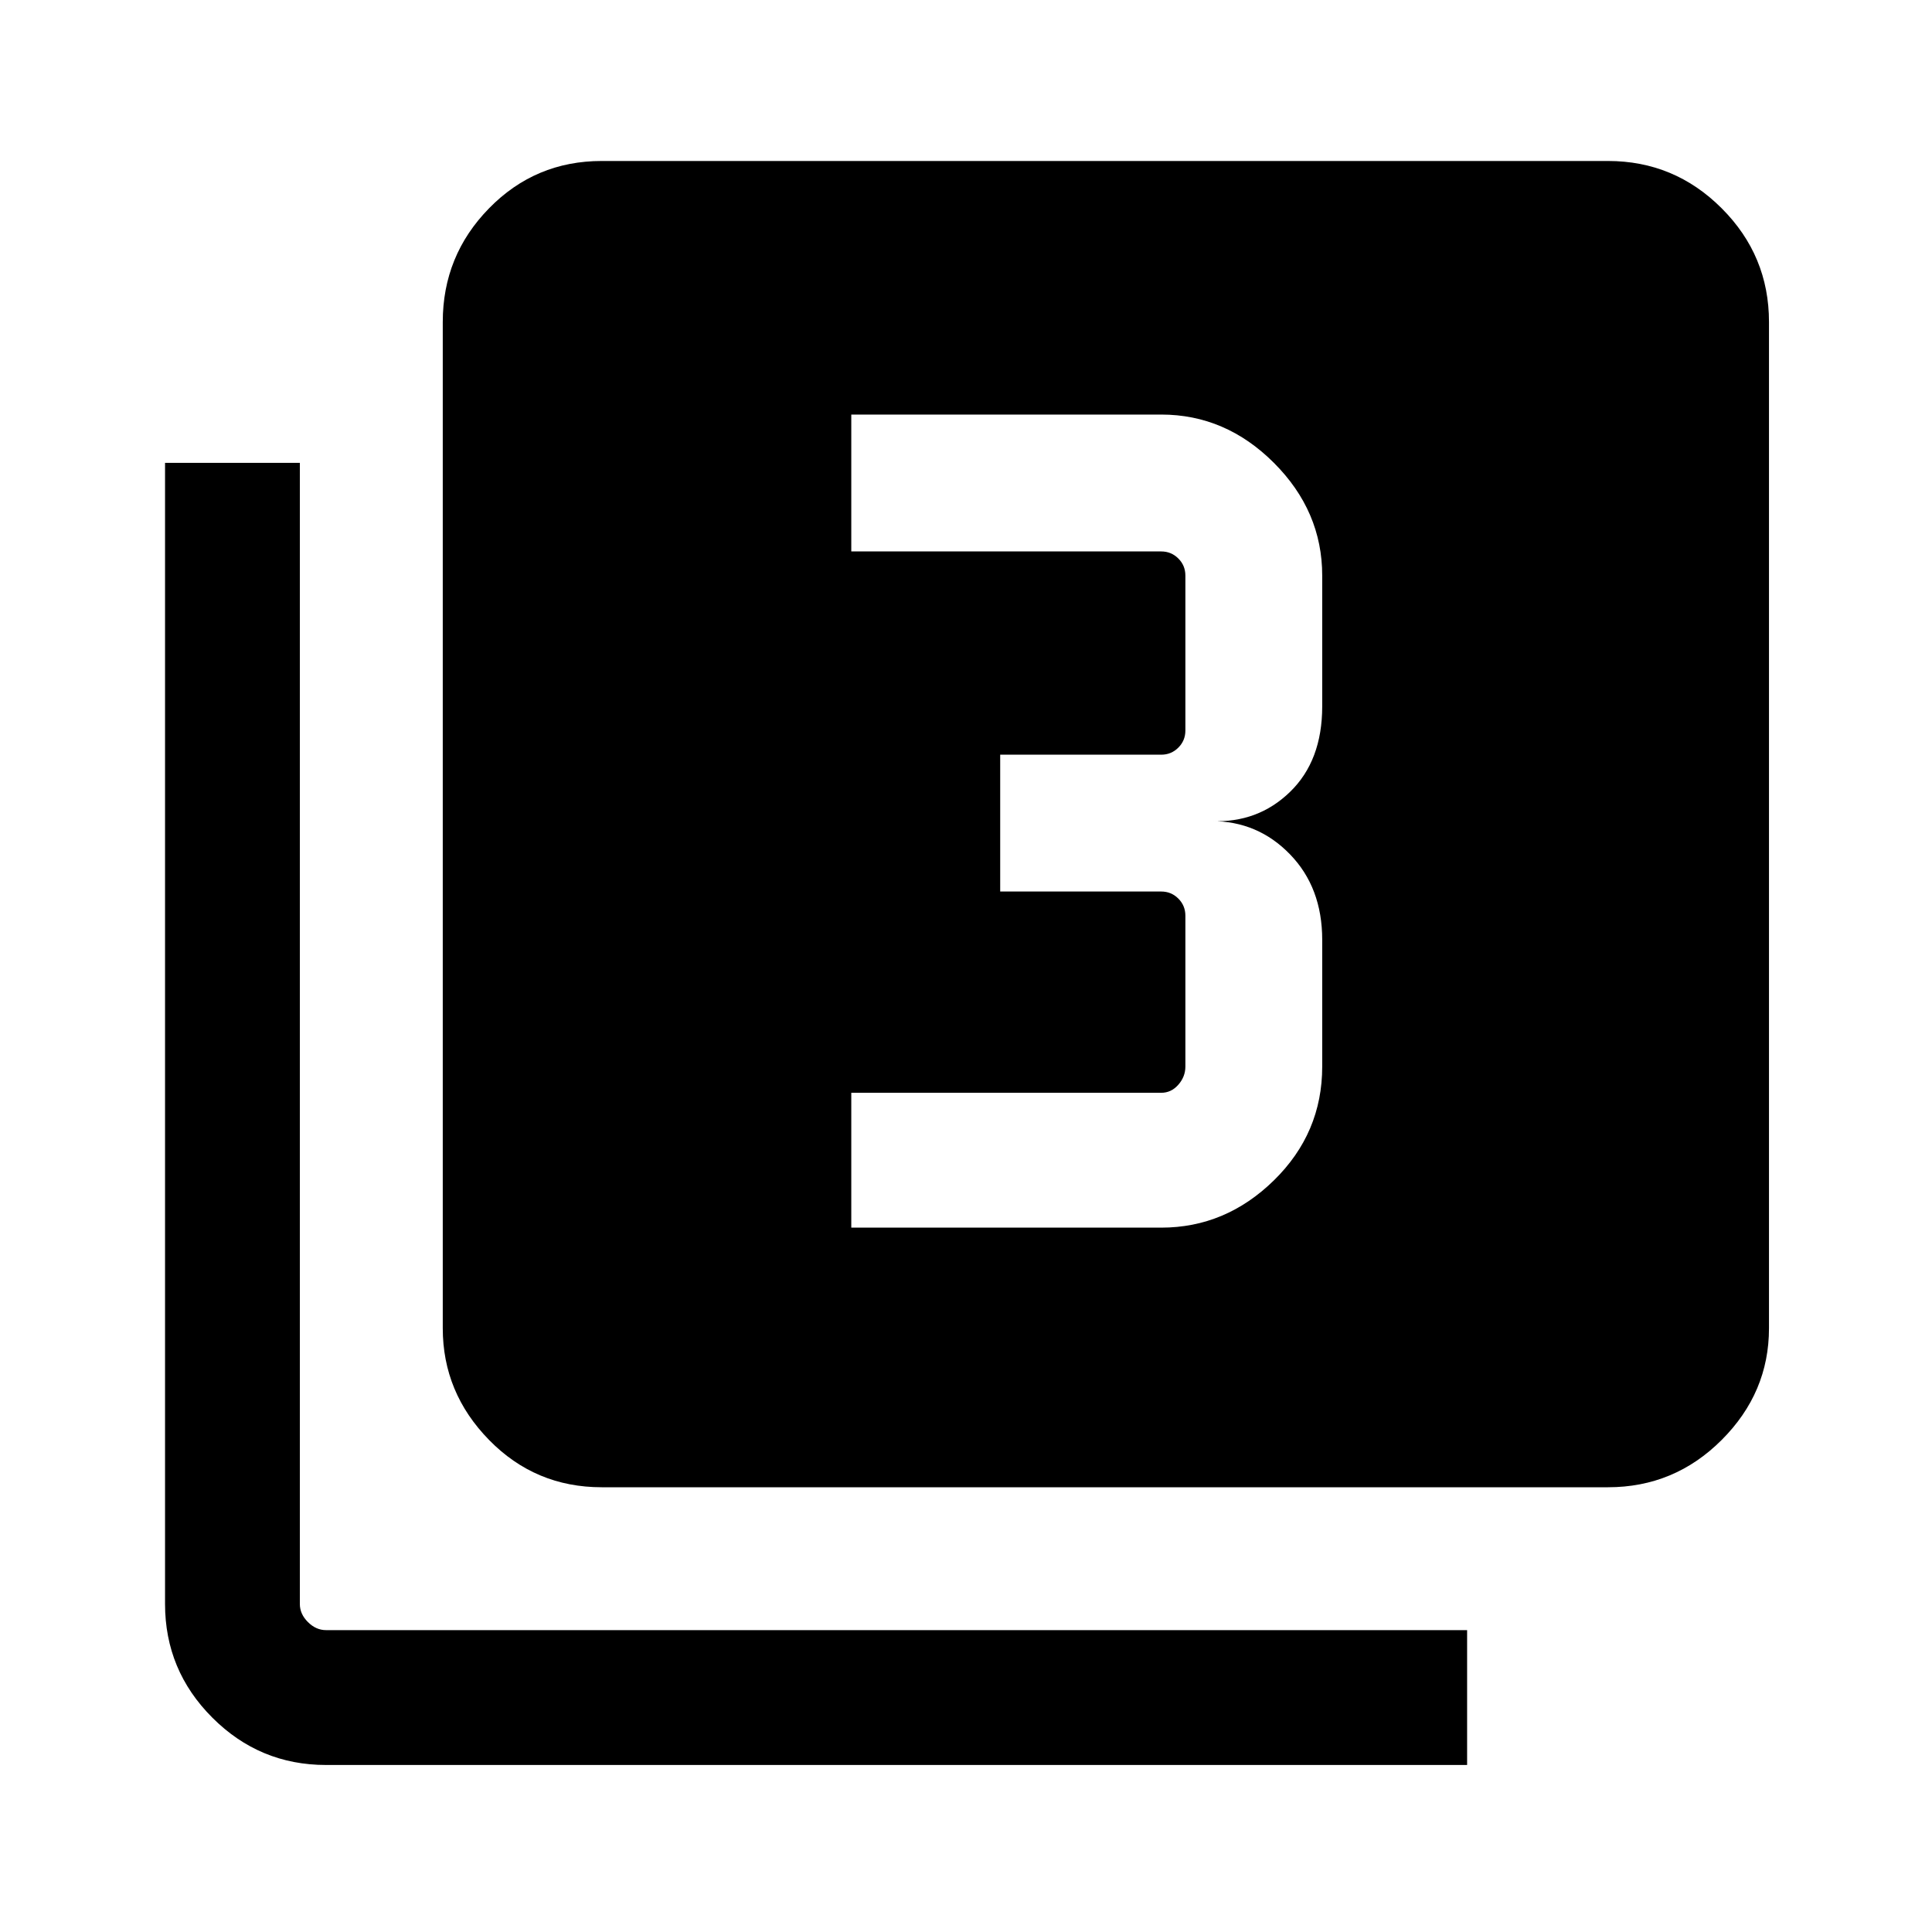 <svg xmlns="http://www.w3.org/2000/svg" height="40" width="40"><path d="M17.625 25.417h6.417q1.333 0 2.333-.979 1-.98 1-2.355v-2.625q0-1.083-.667-1.77Q26.042 17 25.083 17q.959.042 1.625-.604.667-.646.667-1.771v-2.708q0-1.334-1-2.334t-2.333-1h-6.417v2.834h6.417q.208 0 .354.146.146.145.146.354v3.208q0 .208-.146.354t-.354.146h-3.334v2.833h3.334q.208 0 .354.146t.146.354v3.125q0 .209-.146.375-.146.167-.354.167h-6.417Zm-5.167 5.375q-1.375 0-2.333-.98-.958-.979-.958-2.312V6.667q0-1.375.958-2.354.958-.98 2.333-.98h20.834q1.375 0 2.354.98.979.979.979 2.354V27.5q0 1.333-.979 2.312-.979.98-2.354.98Zm-5.708 5.75q-1.375 0-2.354-.98-.979-.979-.979-2.354V9.583h2.791v23.625q0 .209.167.375.167.167.375.167h23.625v2.792Z"/></svg>